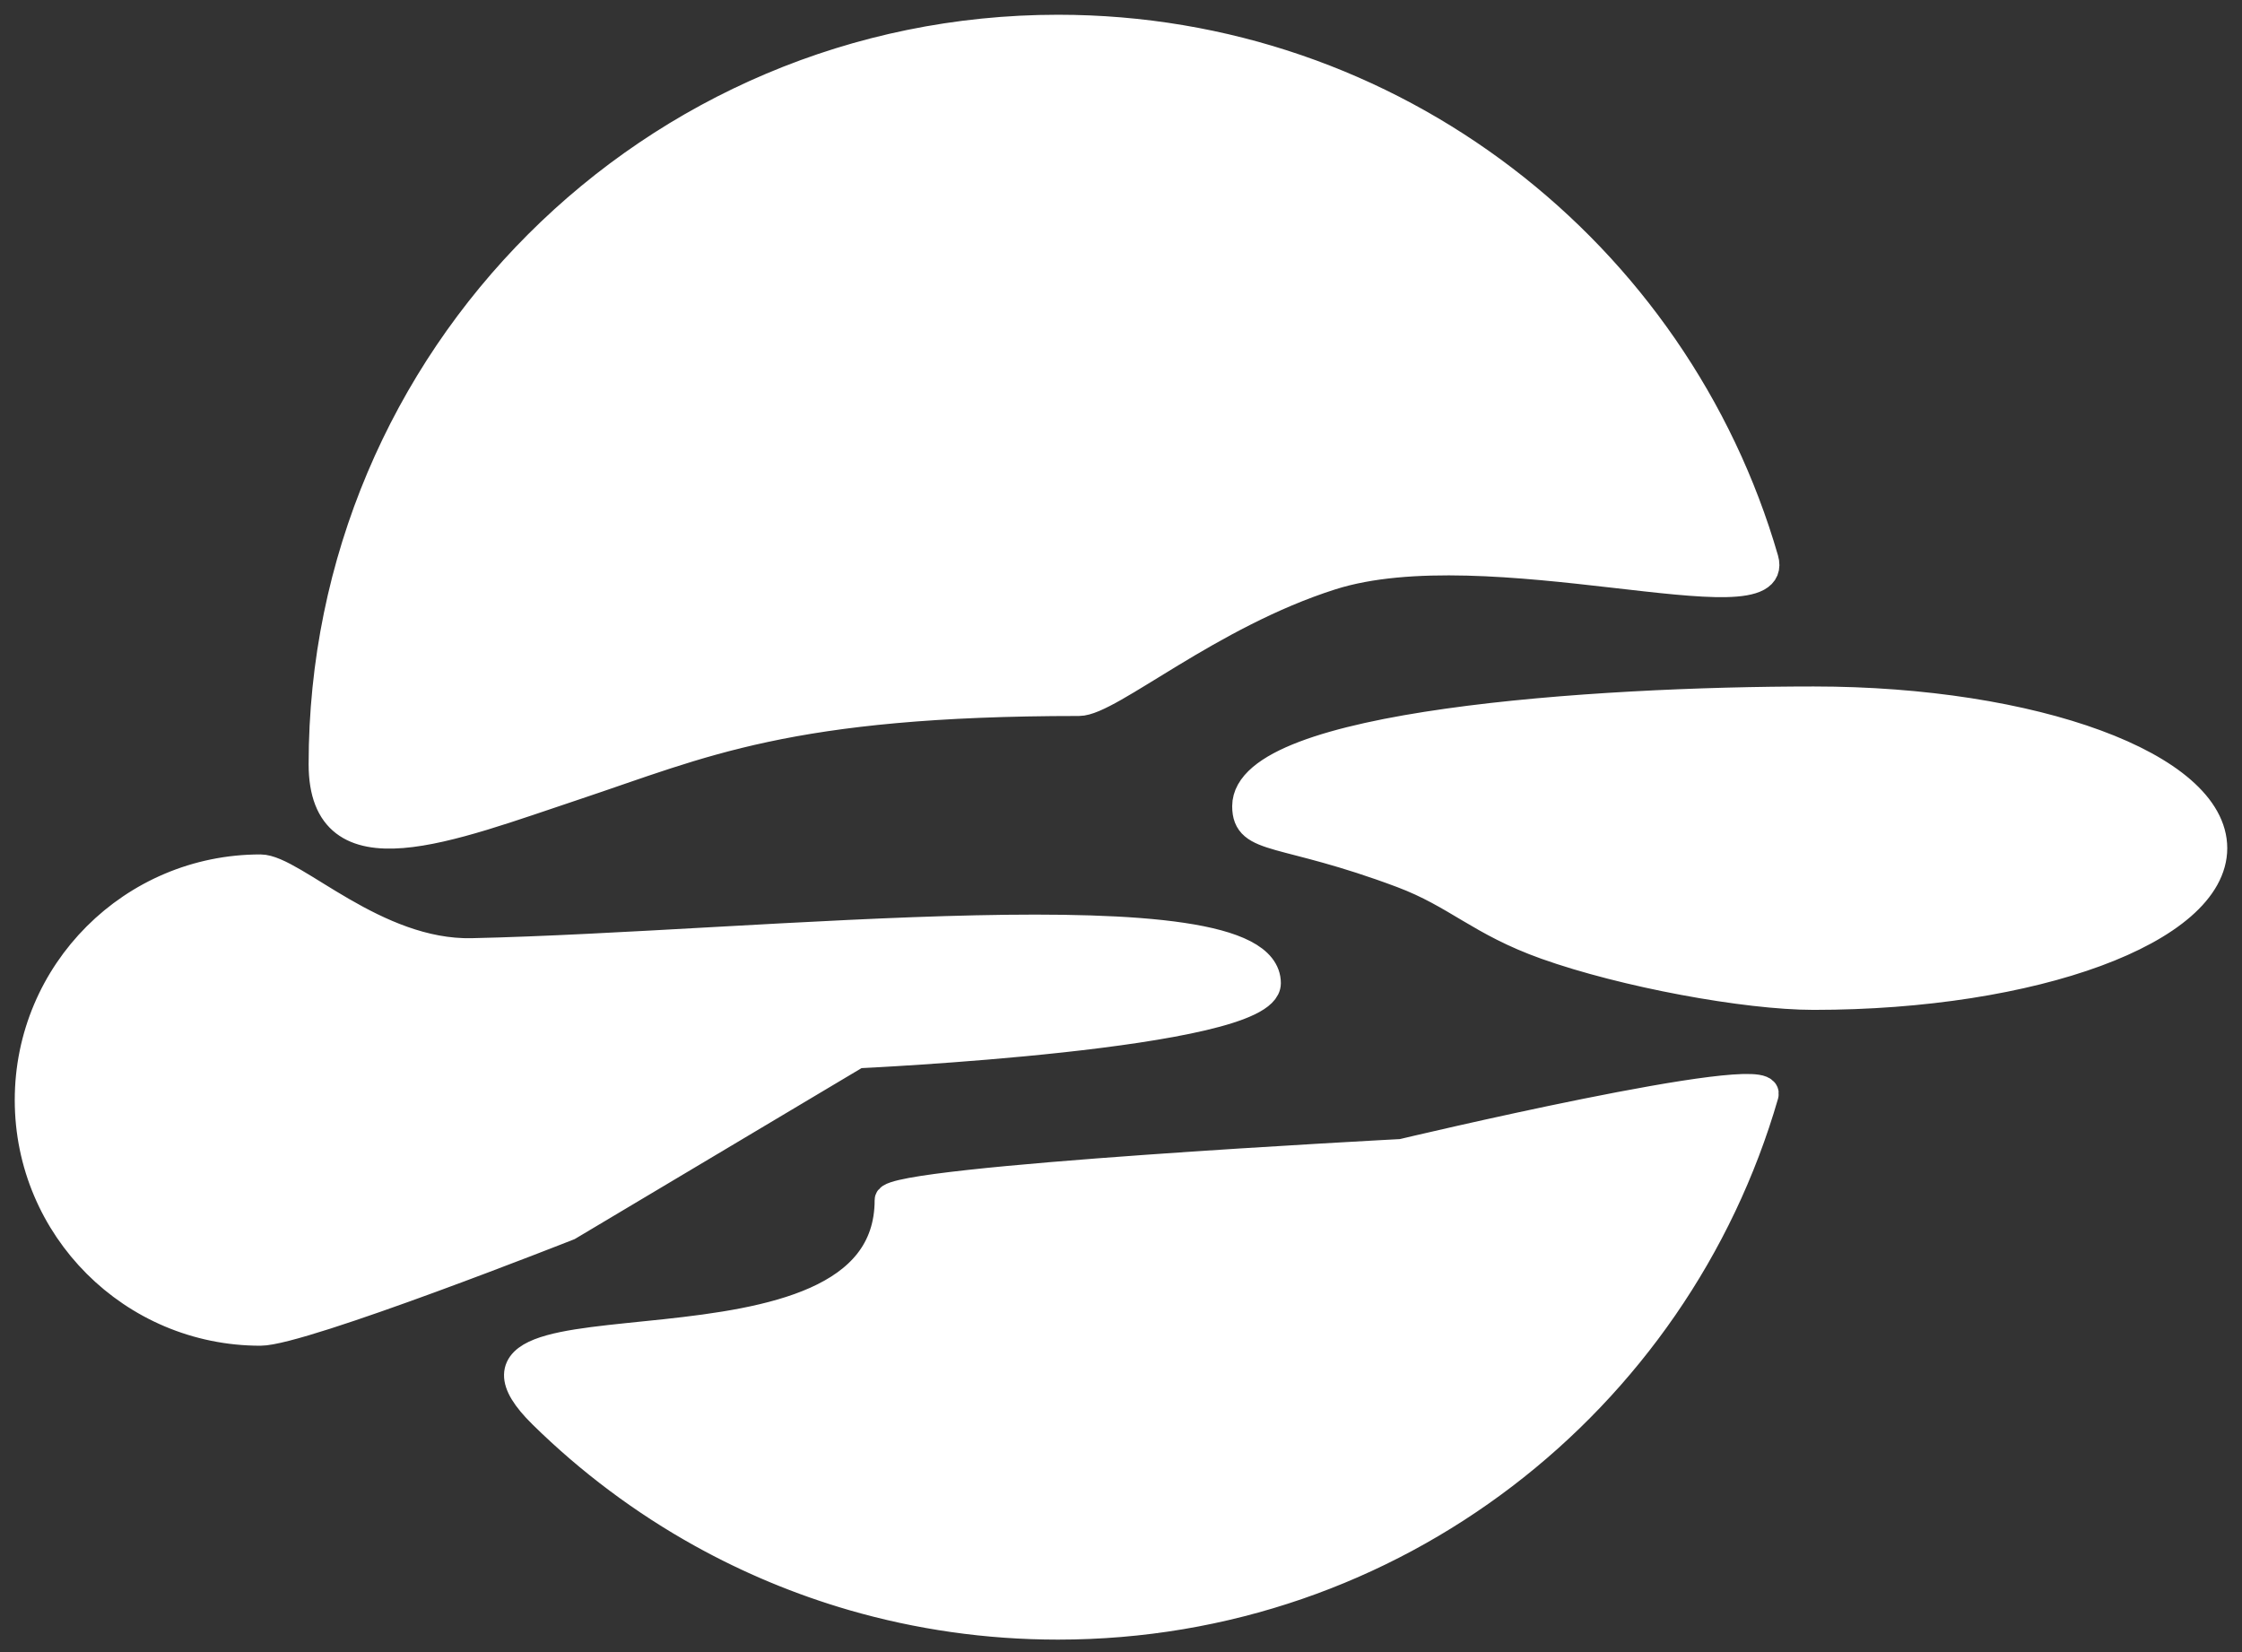 <?xml version="1.0" encoding="UTF-8" standalone="no"?>
<svg width="76px" height="56px" viewBox="0 0 76 56" version="1.1" xmlns="http://www.w3.org/2000/svg" xmlns:xlink="http://www.w3.org/1999/xlink">
    <rect x="0" y="0" width="76" height="56" fill="#333333" stroke="none"/>
    <!-- Generator: Sketch 3.6.1 (26313) - http://www.bohemiancoding.com/sketch -->
    <title>logo-ardora</title>
    <desc>Created with Sketch.</desc>
    <defs></defs>
    <g id="Page-1" stroke="none" stroke-width="1" fill="none" fill-rule="evenodd">
        <path d="M8.827,45.115 C10.235,45.115 19.259,41.551 19.259,41.551 L29.056,35.712 C29.056,35.712 42.919,35.075 42.919,33.327 C42.919,30.101 25.678,32.09 15.997,32.301 C12.708,32.373 9.923,29.462 8.827,29.462 C4.504,29.462 1,32.966 1,37.288 C1,41.611 4.504,45.115 8.827,45.115 Z M19.5,26.615 C23.769,25.192 26.7,23.769 36.577,23.769 C37.594,23.769 40.976,20.816 45.115,19.5 C50.441,17.807 60.427,21.168 59.79,18.965 C56.785,8.587 47.211,1 35.865,1 C22.111,1 10.962,12.15 10.962,25.904 C10.962,29.781 15.231,28.038 19.5,26.615 Z M18.399,47.925 C20.004,49.505 21.823,50.868 23.808,51.969 C25.413,52.858 27.127,53.576 28.924,54.097 C31.127,54.735 33.456,55.077 35.865,55.077 C47.215,55.077 56.791,47.485 59.792,37.103 C60.077,36.117 47.523,39.108 47.523,39.108 C47.523,39.108 30.149,40.015 30.149,40.678 C30.149,47.628 13.808,43.407 18.399,47.925 Z M47.53,29.598 C49.399,30.3 50.175,31.229 52.419,32.028 C55.059,32.969 59.184,33.731 61.481,33.731 C68.947,33.731 75,31.501 75,28.75 C75,25.999 68.947,23.769 61.481,23.769 C54.014,23.769 42.269,24.576 42.269,27.327 C42.269,28.512 43.463,28.072 47.53,29.598 Z" id="logo-ardora" stroke="#FFFFFF" fill="#FFFFFF"></path>
    </g>
</svg>